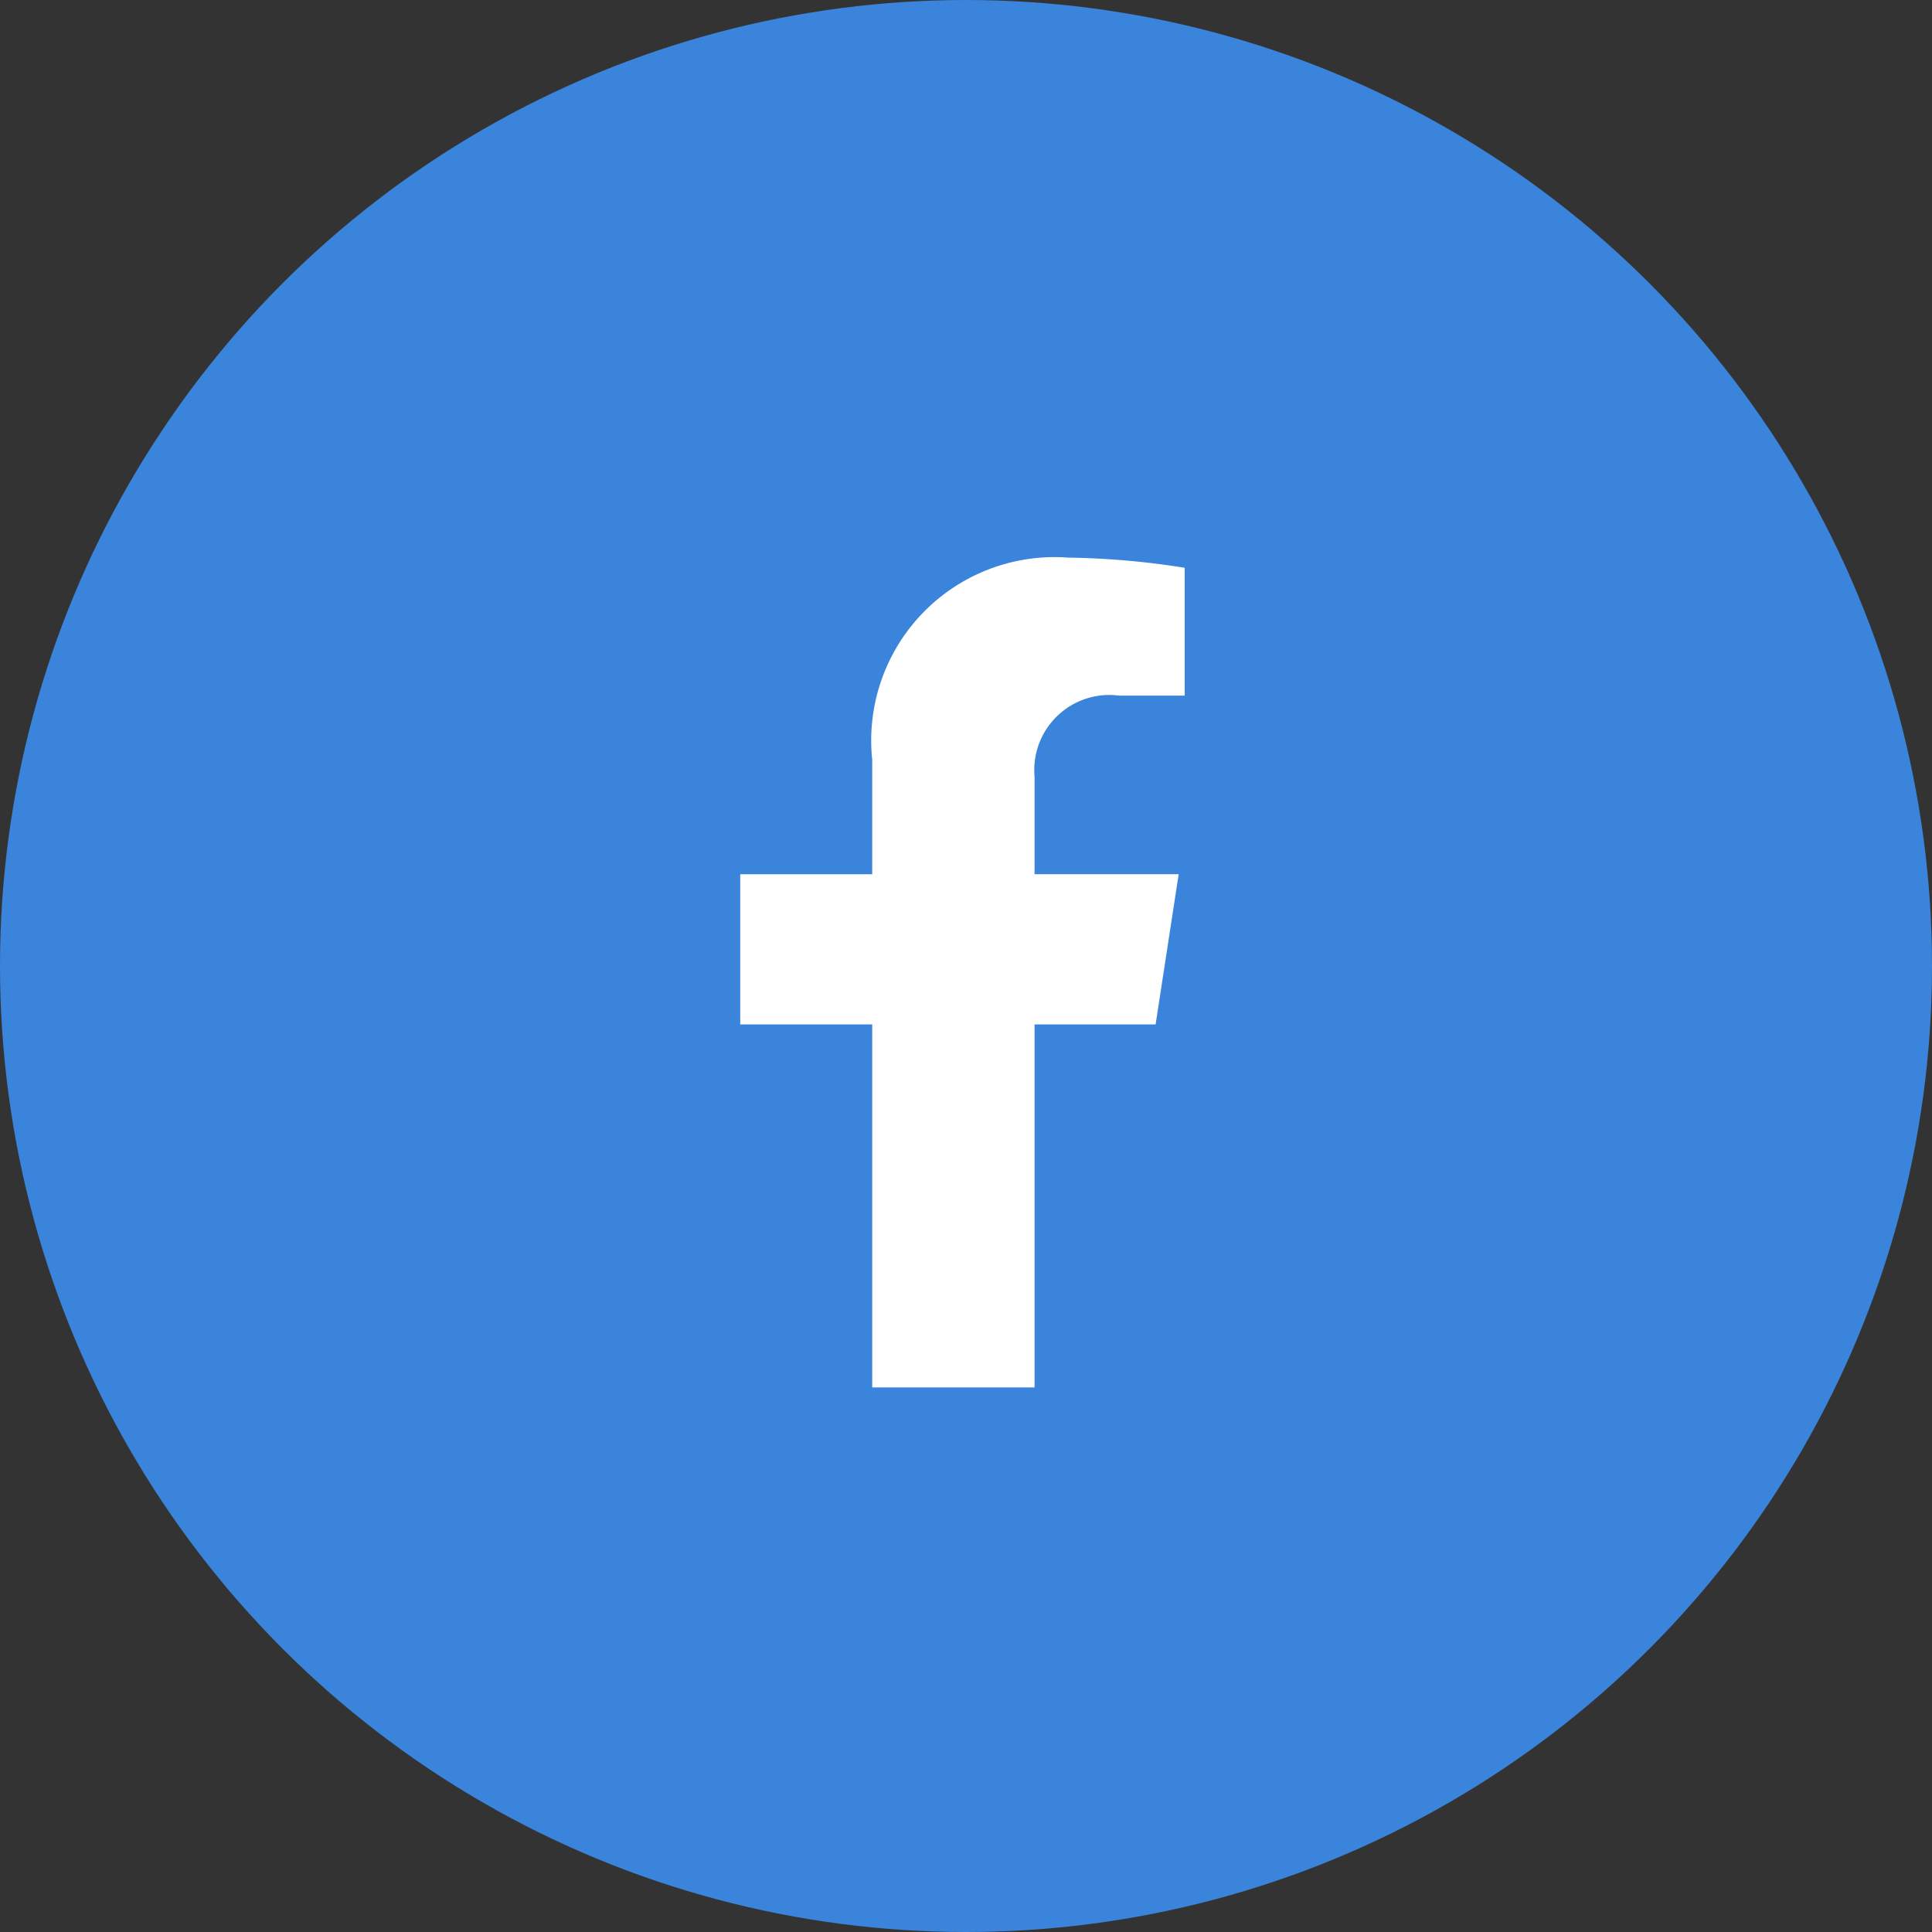 <svg xmlns="http://www.w3.org/2000/svg" width="35" height="35" viewBox="0 0 35 35">
  <rect x="0" y="0" width="35" height="35" fill="#333333" stroke="none"/>
  <g id="Group_61329" data-name="Group 61329" transform="translate(0.084 0.266)">
    <circle id="Ellipse_63203" data-name="Ellipse 63203" cx="17.5" cy="17.5" r="17.5" transform="translate(-0.084 -0.266)" fill="#3a84db"/>
    <path id="Icon_awesome-facebook-f" data-name="Icon awesome-facebook-f" d="M9.134,8.456l.418-2.721H6.941V3.97A1.36,1.36,0,0,1,8.474,2.5H9.661V.184A14.473,14.473,0,0,0,7.555,0,3.322,3.322,0,0,0,4,3.662V5.736H1.609V8.456H4v6.577H6.941V8.456Z" transform="translate(11.717 9.836)" fill="#fff"/>
  </g>
</svg>
